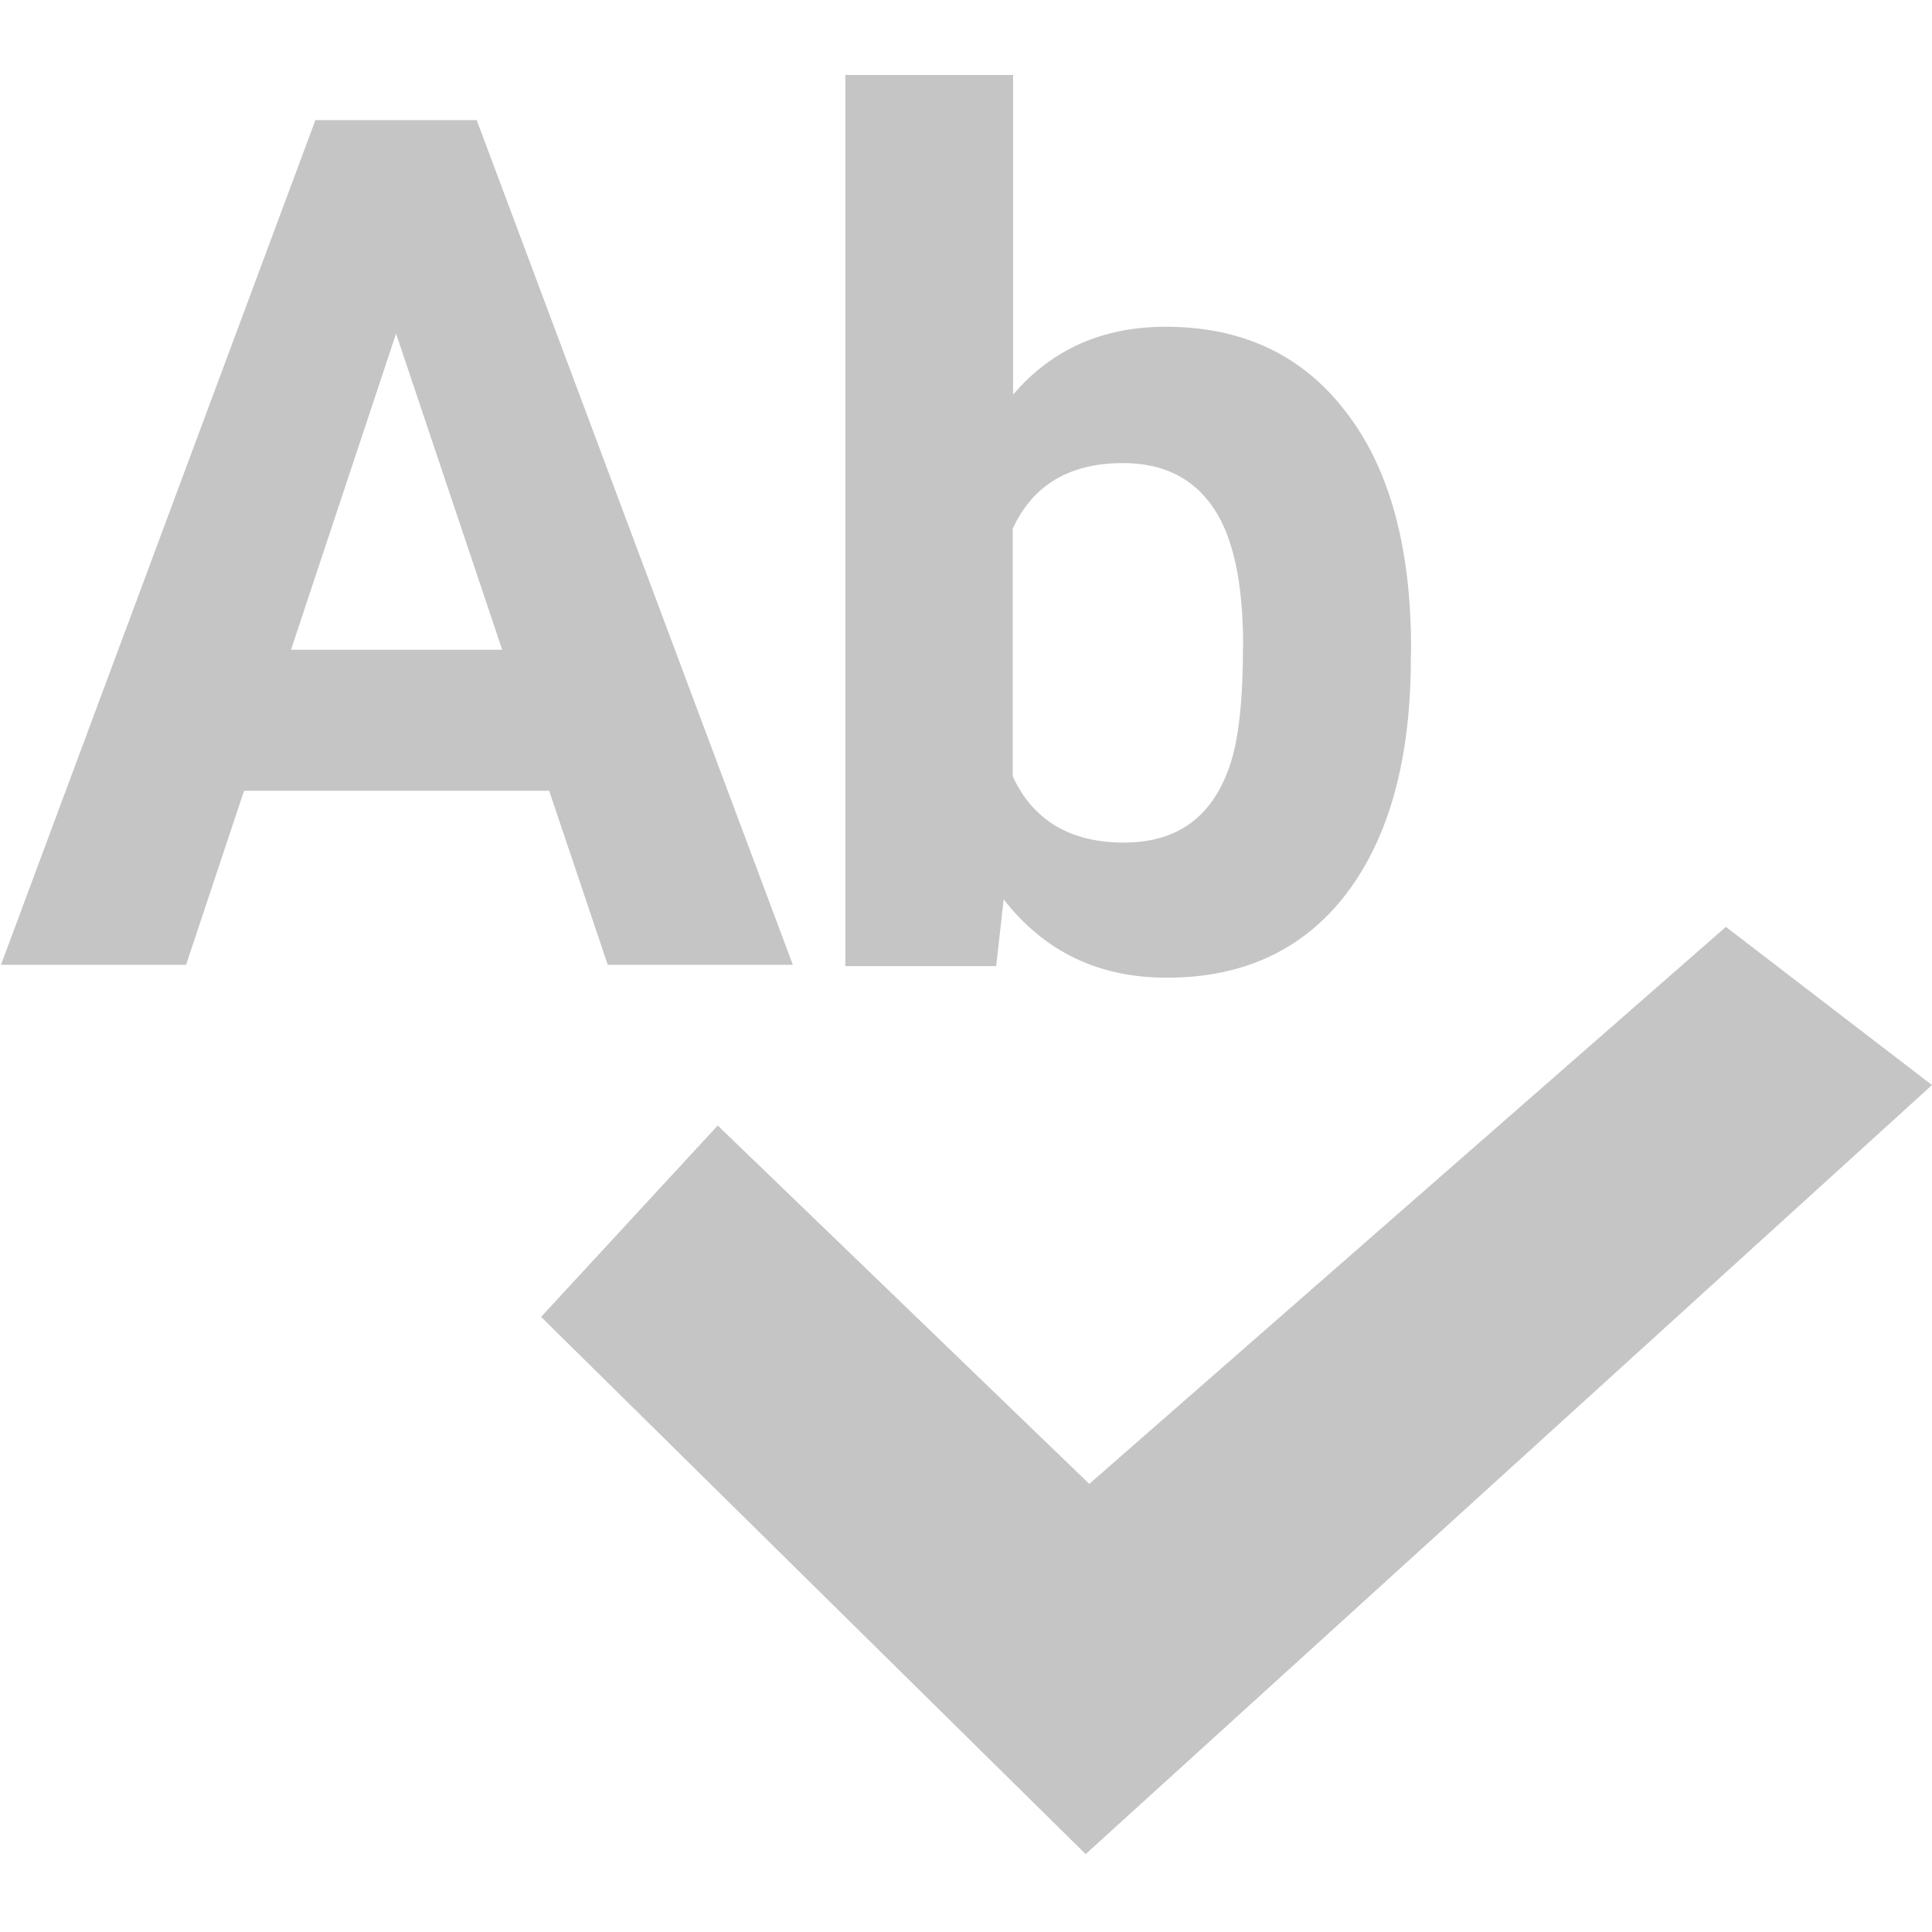 <svg height="16" width="16" xmlns="http://www.w3.org/2000/svg"><g fill="#bfbfbf" fill-opacity=".902"><path d="m5.944 9.321-1.463 1.585 4.51 4.449 7.009-6.369-1.707-1.31-5.272 4.613z"/><g stroke-width=".987"><path d="m4.548 6.549h-2.527l-.48 1.441h-1.533l2.604-6.995h1.336l2.618 6.995h-1.533zm-2.138-1.168h1.749l-.879-2.618z"/><path d="m11.684 5.449q0 1.249-.533 1.951-.533.697-1.489.697-.846 0-1.35-.649l-.062.553h-1.249v-7.38h1.389v2.647q.48-.562 1.264-.562.951 0 1.489.701.543.697.543 1.965zm-1.389-.101q0-.788-.25-1.148-.25-.365-.745-.365-.663 0-.913.543v2.052q.255.548.922.548.673 0 .884-.663.101-.317.101-.966z"/></g></g></svg>